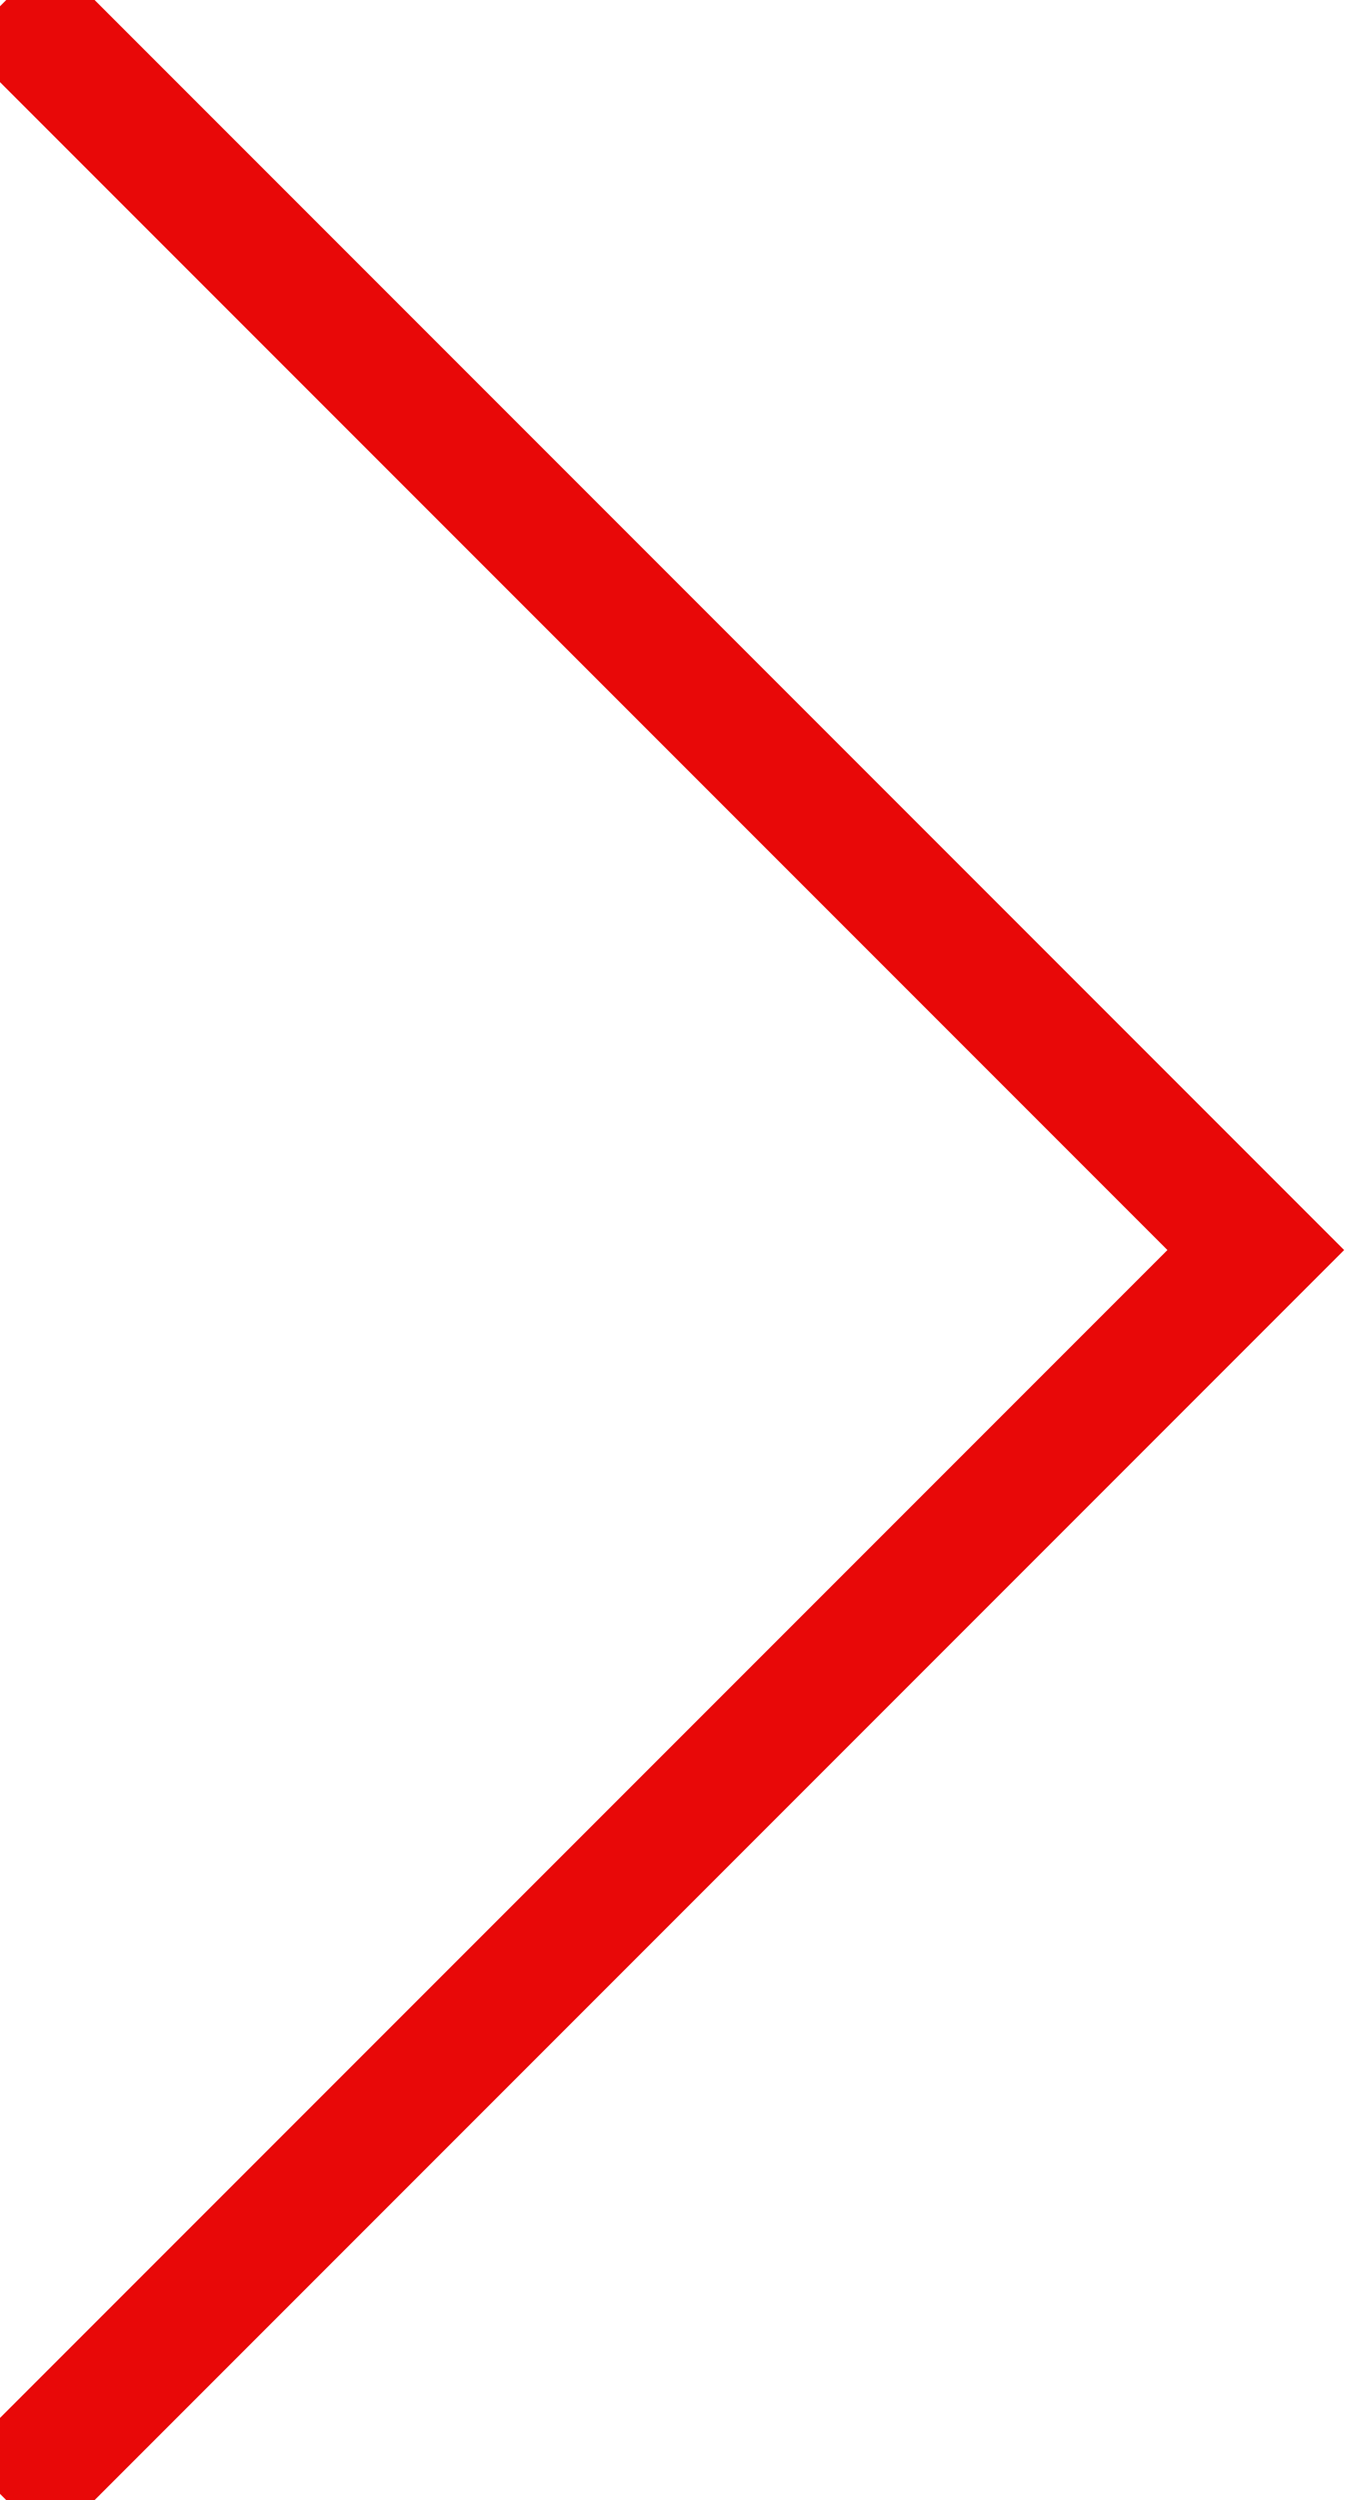 <?xml version="1.0" encoding="UTF-8"?>
<!-- Generator: Adobe Illustrator 19.2.1, SVG Export Plug-In . SVG Version: 6.00 Build 0)  -->
<svg version="1.1" id="Layer_1" xmlns="http://www.w3.org/2000/svg" xmlns:xlink="http://www.w3.org/1999/xlink" x="0px" y="0px" viewBox="0 0 21.8 40" style="enable-background:new 0 0 21.8 40;" xml:space="preserve">
<style type="text/css">
	.st0{fill:none;stroke:#E80808;stroke-width:2;stroke-miterlimit:10;}
</style>
<polyline class="st0" points="0.1,0 20.1,20 0.1,40 "/>
</svg>